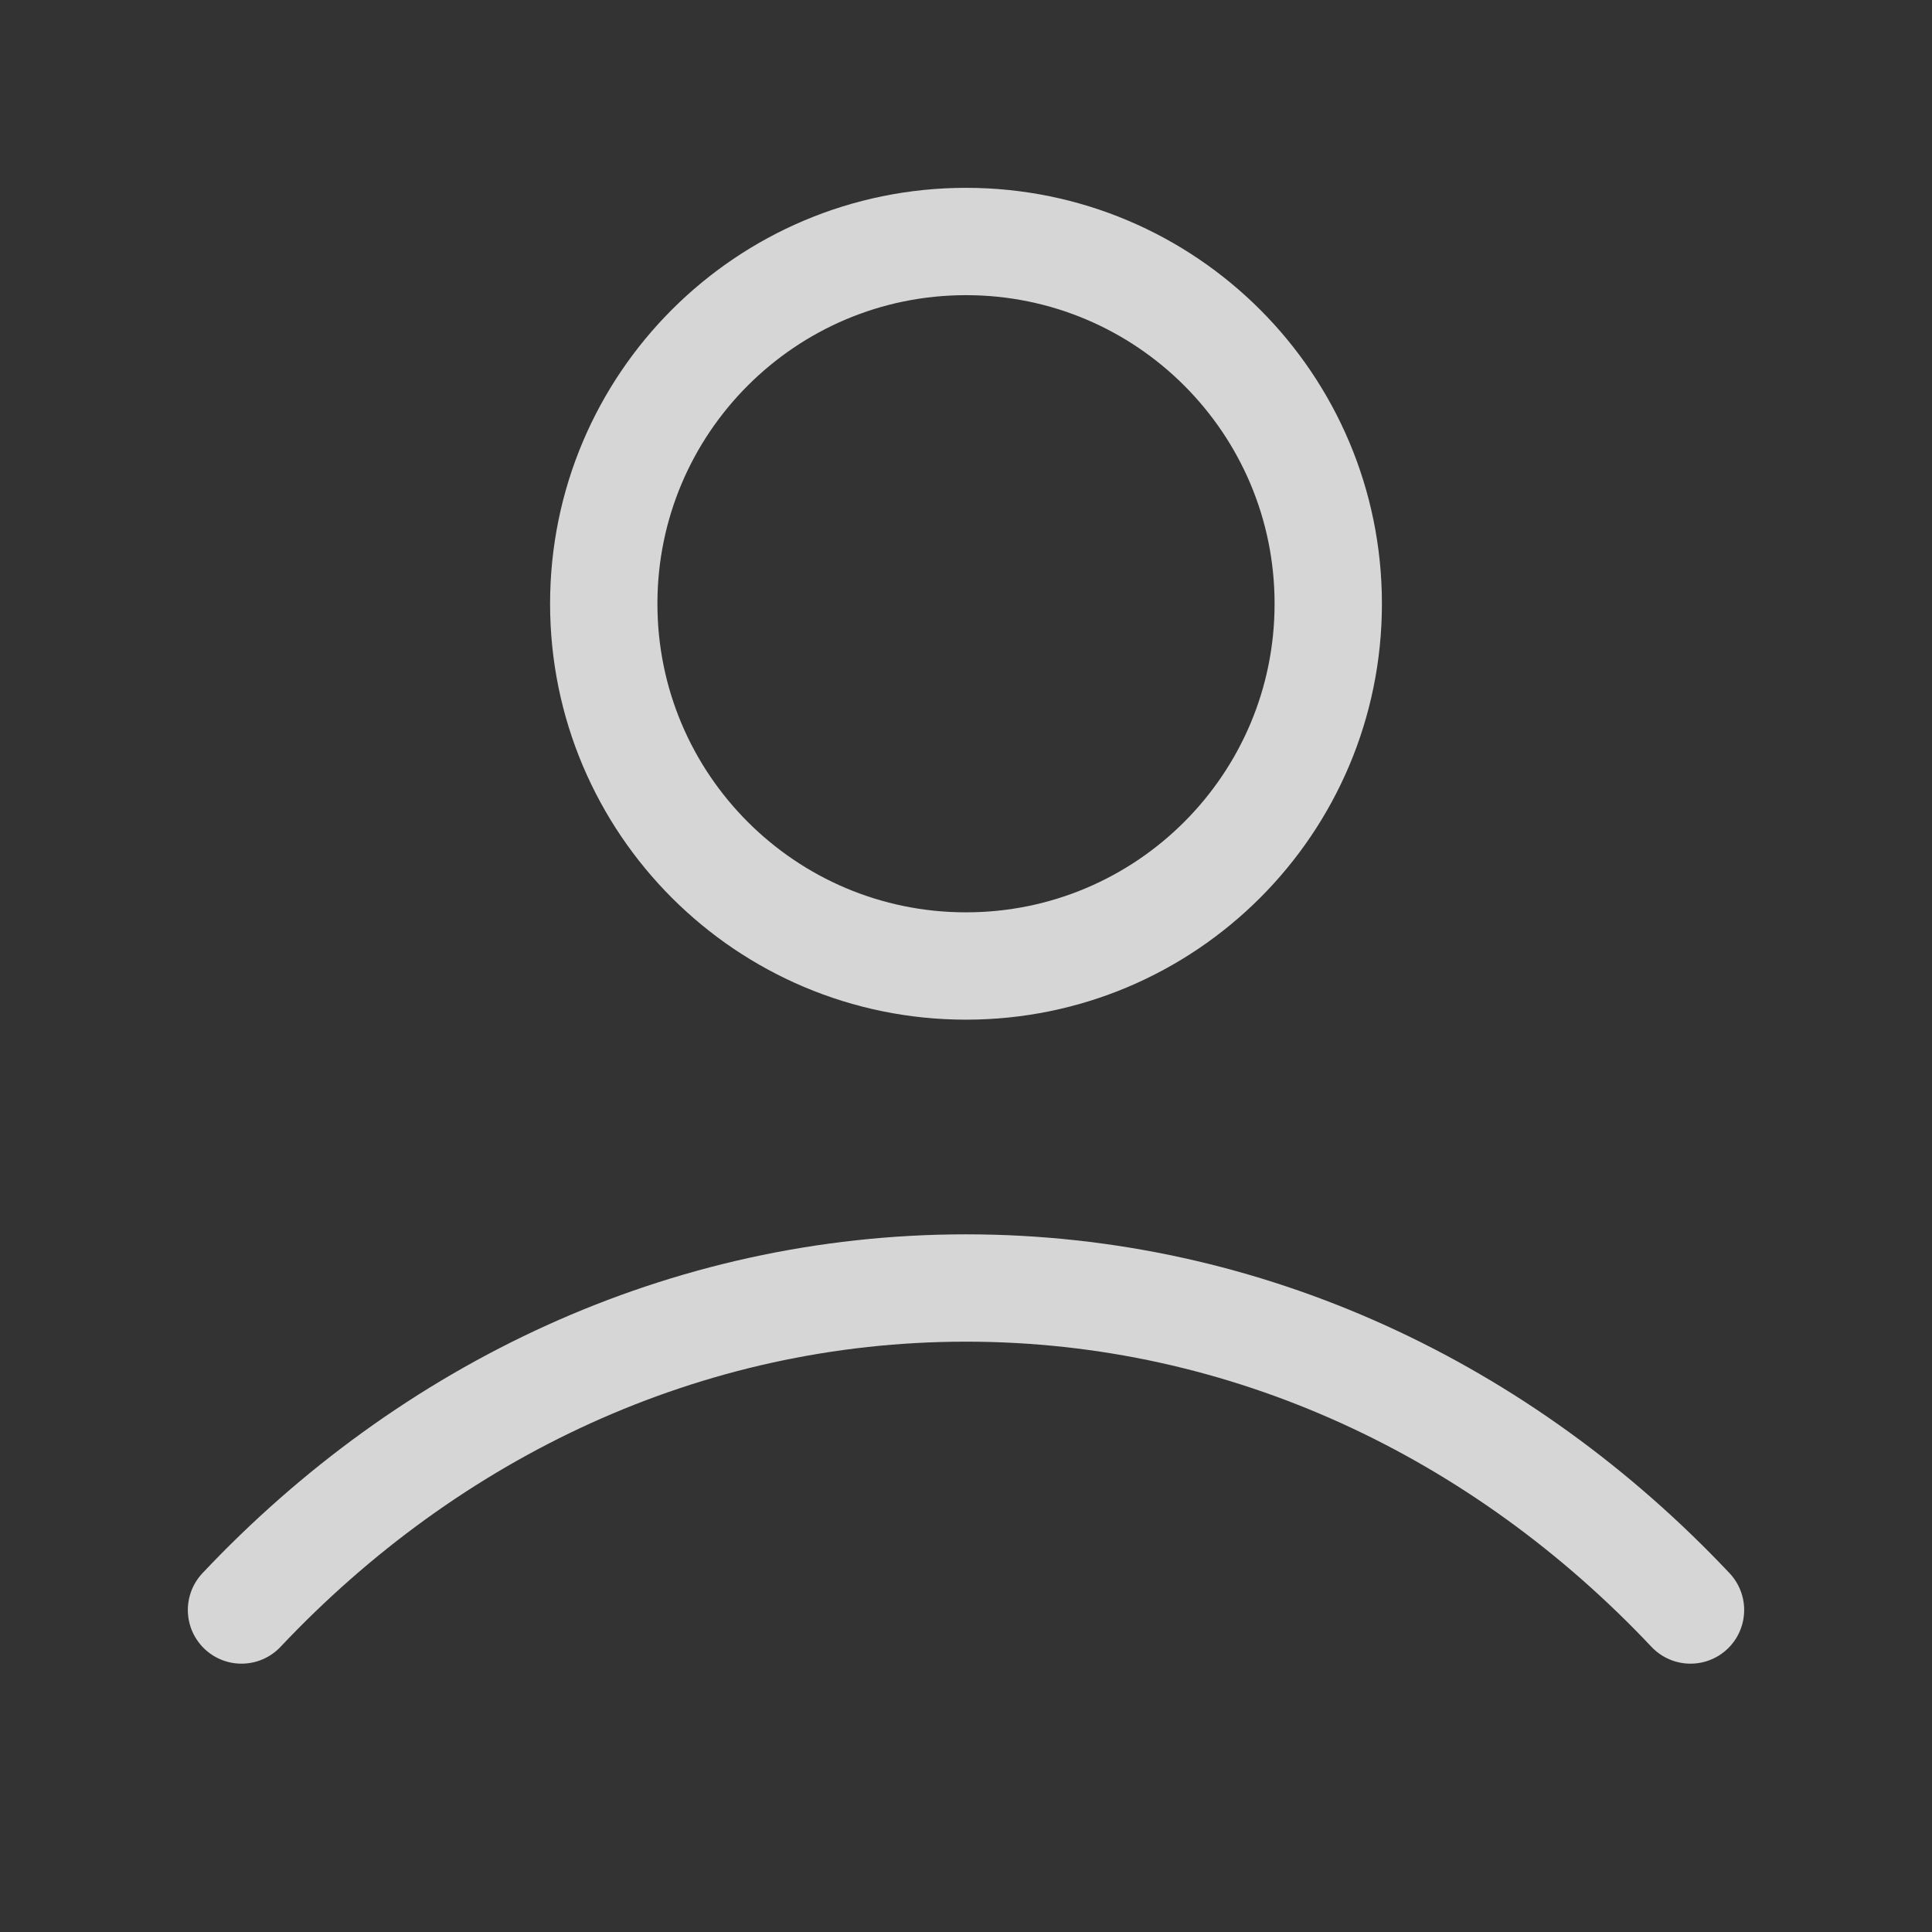 <svg width="126" height="126" viewBox="0 0 126 126" fill="none" xmlns="http://www.w3.org/2000/svg">
<rect x="0" y="0" width="126" height="126" fill="#333333" stroke="none"/>
<g id="user-03">
<path id="Icon" d="M15.75 105C28.013 91.993 44.662 84 63 84C81.338 84 97.987 91.993 110.25 105M86.625 39.375C86.625 52.423 76.048 63 63 63C49.952 63 39.375 52.423 39.375 39.375C39.375 26.327 49.952 15.75 63 15.75C76.048 15.75 86.625 26.327 86.625 39.375Z" stroke="white" stroke-opacity="0.8" stroke-width="7" stroke-linecap="round" stroke-linejoin="round"/>
</g>
</svg>
